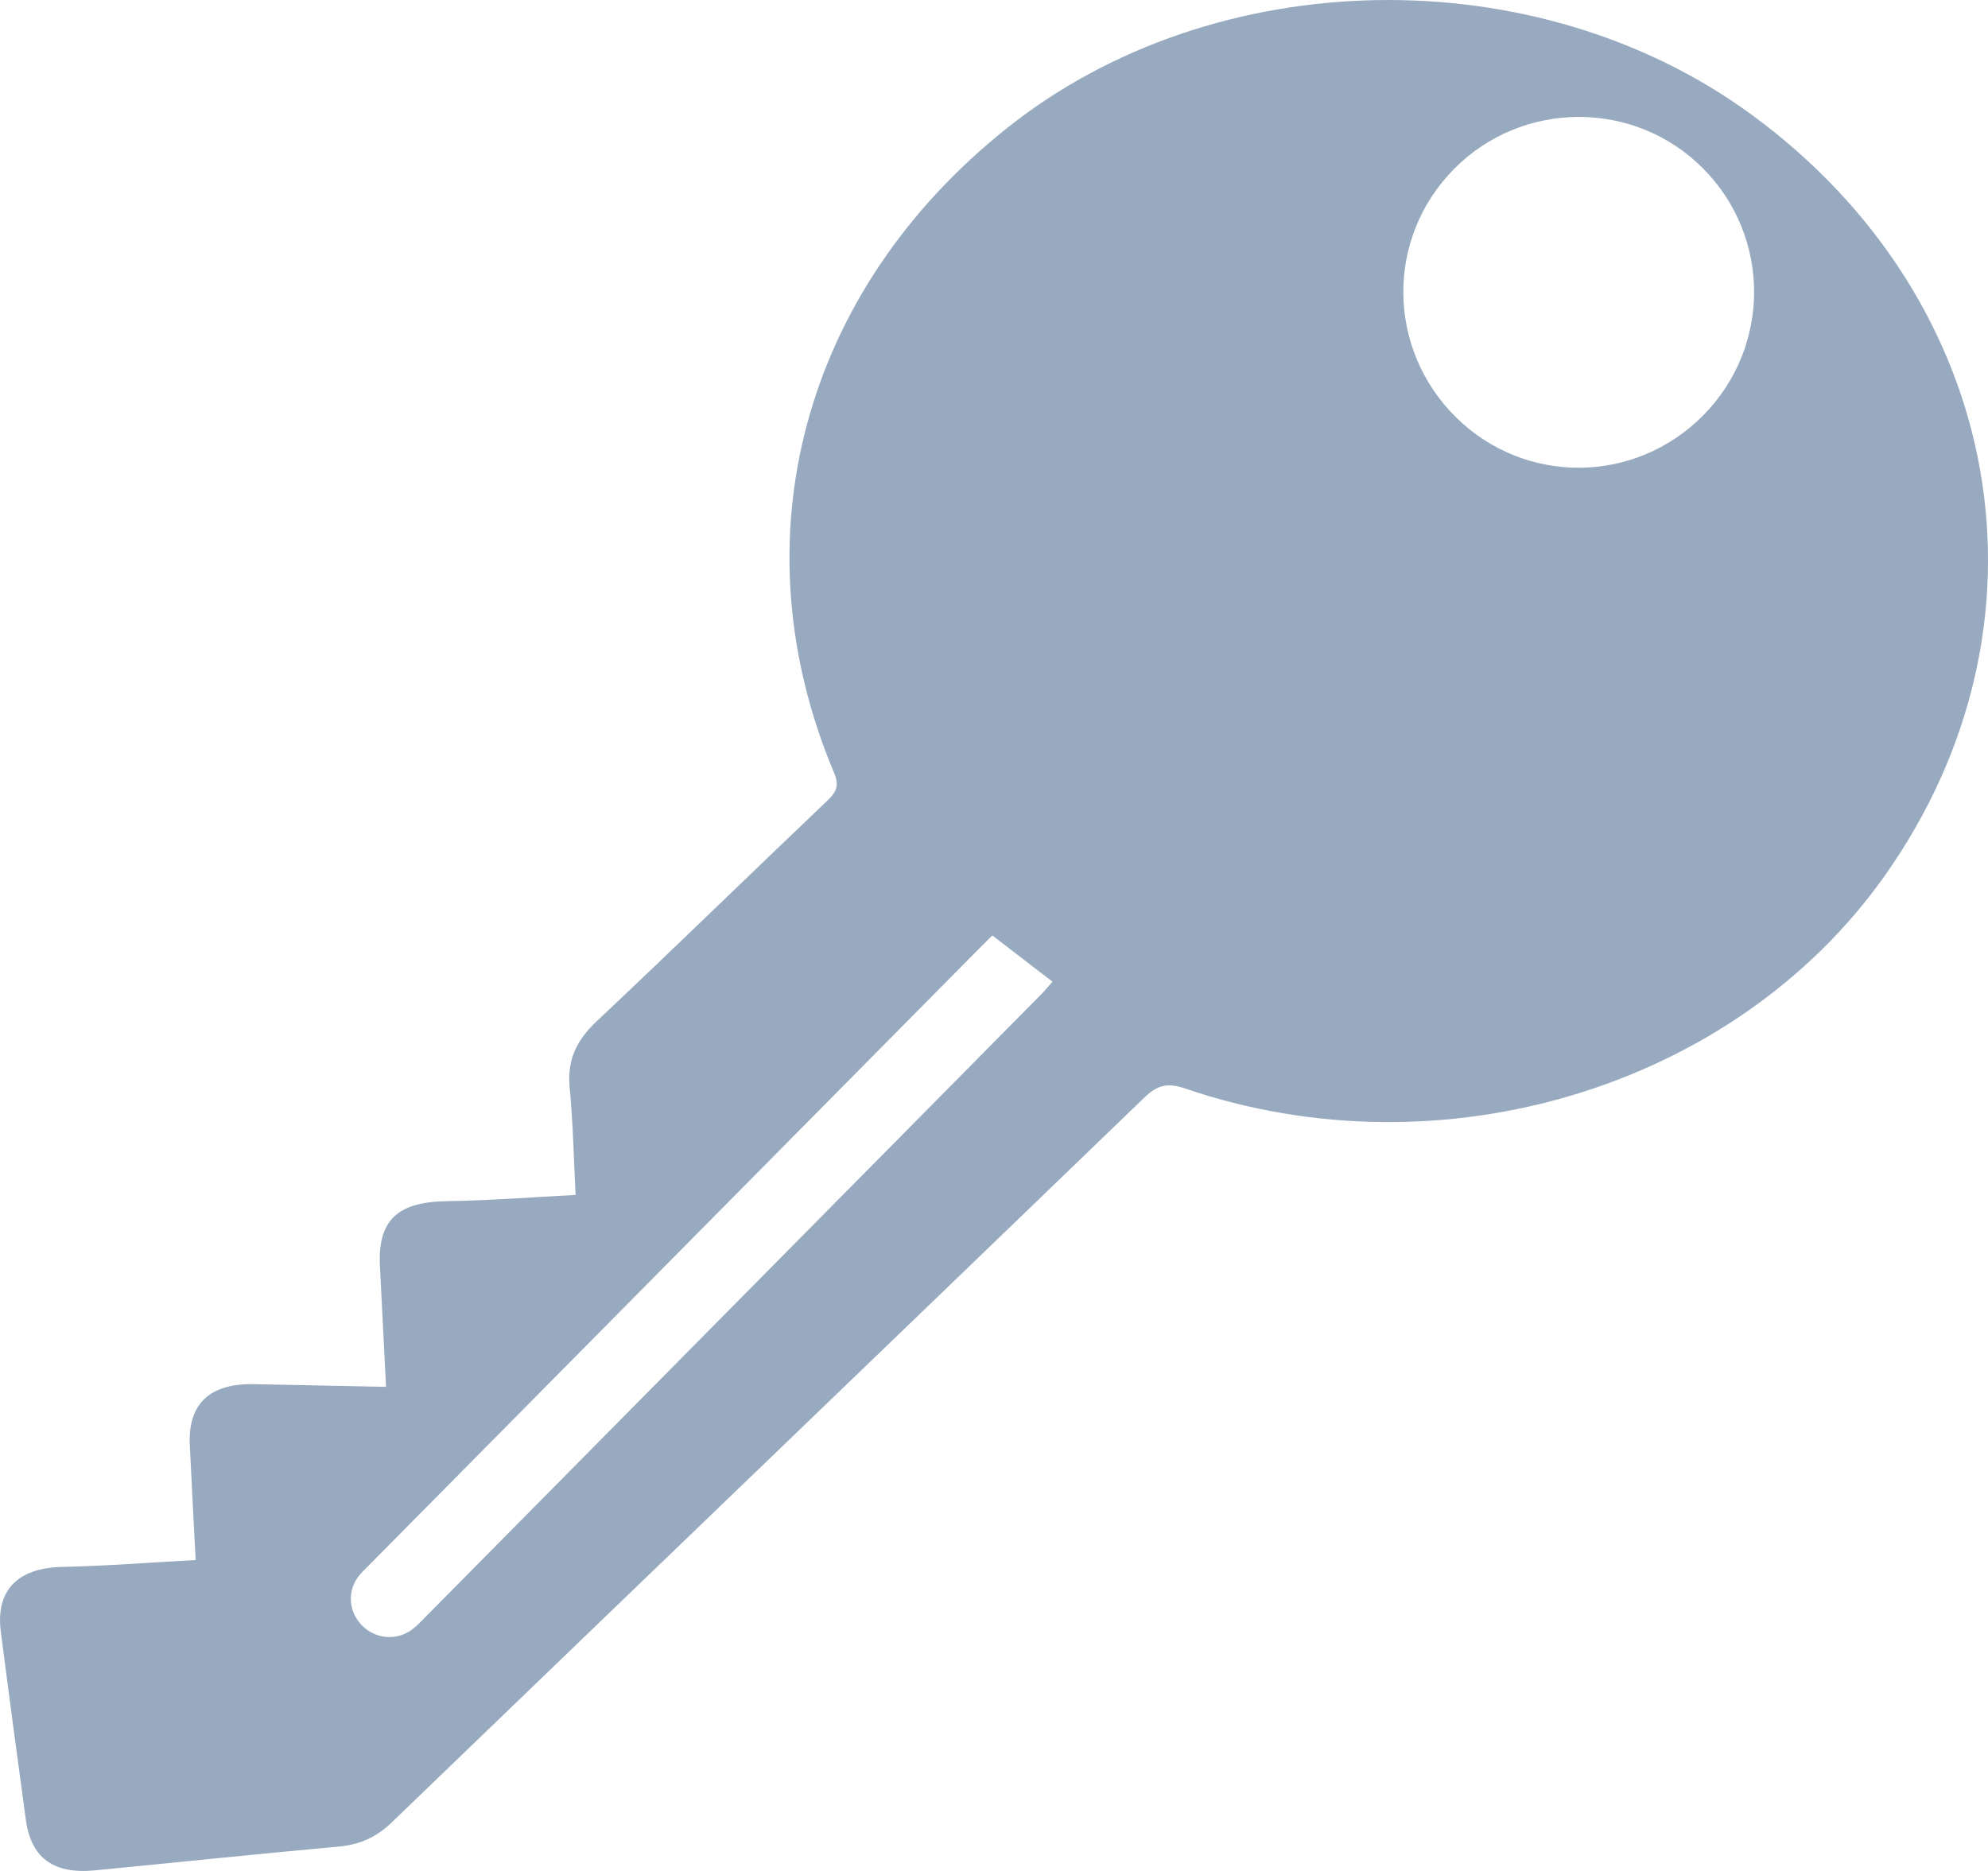 <?xml version="1.0" encoding="UTF-8"?>
<svg width="17px" height="16px" viewBox="0 0 17 16" version="1.1" xmlns="http://www.w3.org/2000/svg" xmlns:xlink="http://www.w3.org/1999/xlink">
    <!-- Generator: Sketch 52.4 (67378) - http://www.bohemiancoding.com/sketch -->
    <title>Fill 1 Copy</title>
    <desc>Created with Sketch.</desc>
    <g id="KyberSwap.com-" stroke="none" stroke-width="1" fill="none" fill-rule="evenodd">
        <g id="landing-page--1" transform="translate(-663, -698)" fill="#97AABF">
            <g id="Group-12" transform="translate(489, 653)">
                <g id="Group-5" transform="translate(159, 38)">
                    <path d="M23.486,15 C23.442,15.043 23.408,15.077 23.374,15.111 C21.626,16.877 19.878,18.644 18.13,20.411 C18.104,20.438 18.076,20.464 18.055,20.495 C17.963,20.631 17.989,20.807 18.113,20.917 C18.232,21.022 18.406,21.029 18.532,20.929 C18.579,20.892 18.619,20.847 18.661,20.805 C20.408,19.038 22.156,17.271 23.903,15.504 C23.936,15.471 23.965,15.434 24,15.395 C23.828,15.262 23.665,15.138 23.486,15 M29.562,10.555 C30.145,9.968 30.146,9.028 29.564,8.441 C28.98,7.852 28.021,7.853 27.436,8.443 C26.849,9.034 26.856,9.981 27.451,10.569 C28.04,11.149 28.977,11.143 29.562,10.555 M16.673,20.341 C16.658,20.052 16.64,19.705 16.623,19.357 C16.607,19.006 16.791,18.83 17.171,18.837 C17.541,18.844 17.912,18.852 18.301,18.86 C18.283,18.508 18.266,18.168 18.249,17.827 C18.229,17.432 18.402,17.277 18.828,17.272 C19.187,17.267 19.546,17.238 19.922,17.219 C19.908,16.954 19.902,16.624 19.871,16.295 C19.85,16.067 19.928,15.899 20.099,15.737 C20.764,15.111 21.417,14.473 22.079,13.843 C22.157,13.768 22.176,13.711 22.132,13.608 C21.292,11.614 21.865,9.485 23.613,8.094 C25.389,6.68 28.136,6.631 29.979,7.981 C32.155,9.575 32.638,12.342 31.115,14.492 C29.837,16.296 27.333,17.06 25.136,16.309 C24.984,16.257 24.898,16.278 24.787,16.385 C22.644,18.453 20.497,20.515 18.353,22.582 C18.222,22.709 18.079,22.776 17.891,22.792 C17.197,22.855 16.504,22.928 15.81,22.995 C15.457,23.029 15.266,22.889 15.221,22.563 C15.148,22.026 15.076,21.49 15.007,20.953 C14.961,20.598 15.154,20.408 15.531,20.4 C15.908,20.392 16.284,20.362 16.673,20.341" id="Fill-1-Copy"></path>
                </g>
            </g>
        </g>
    </g>
</svg>